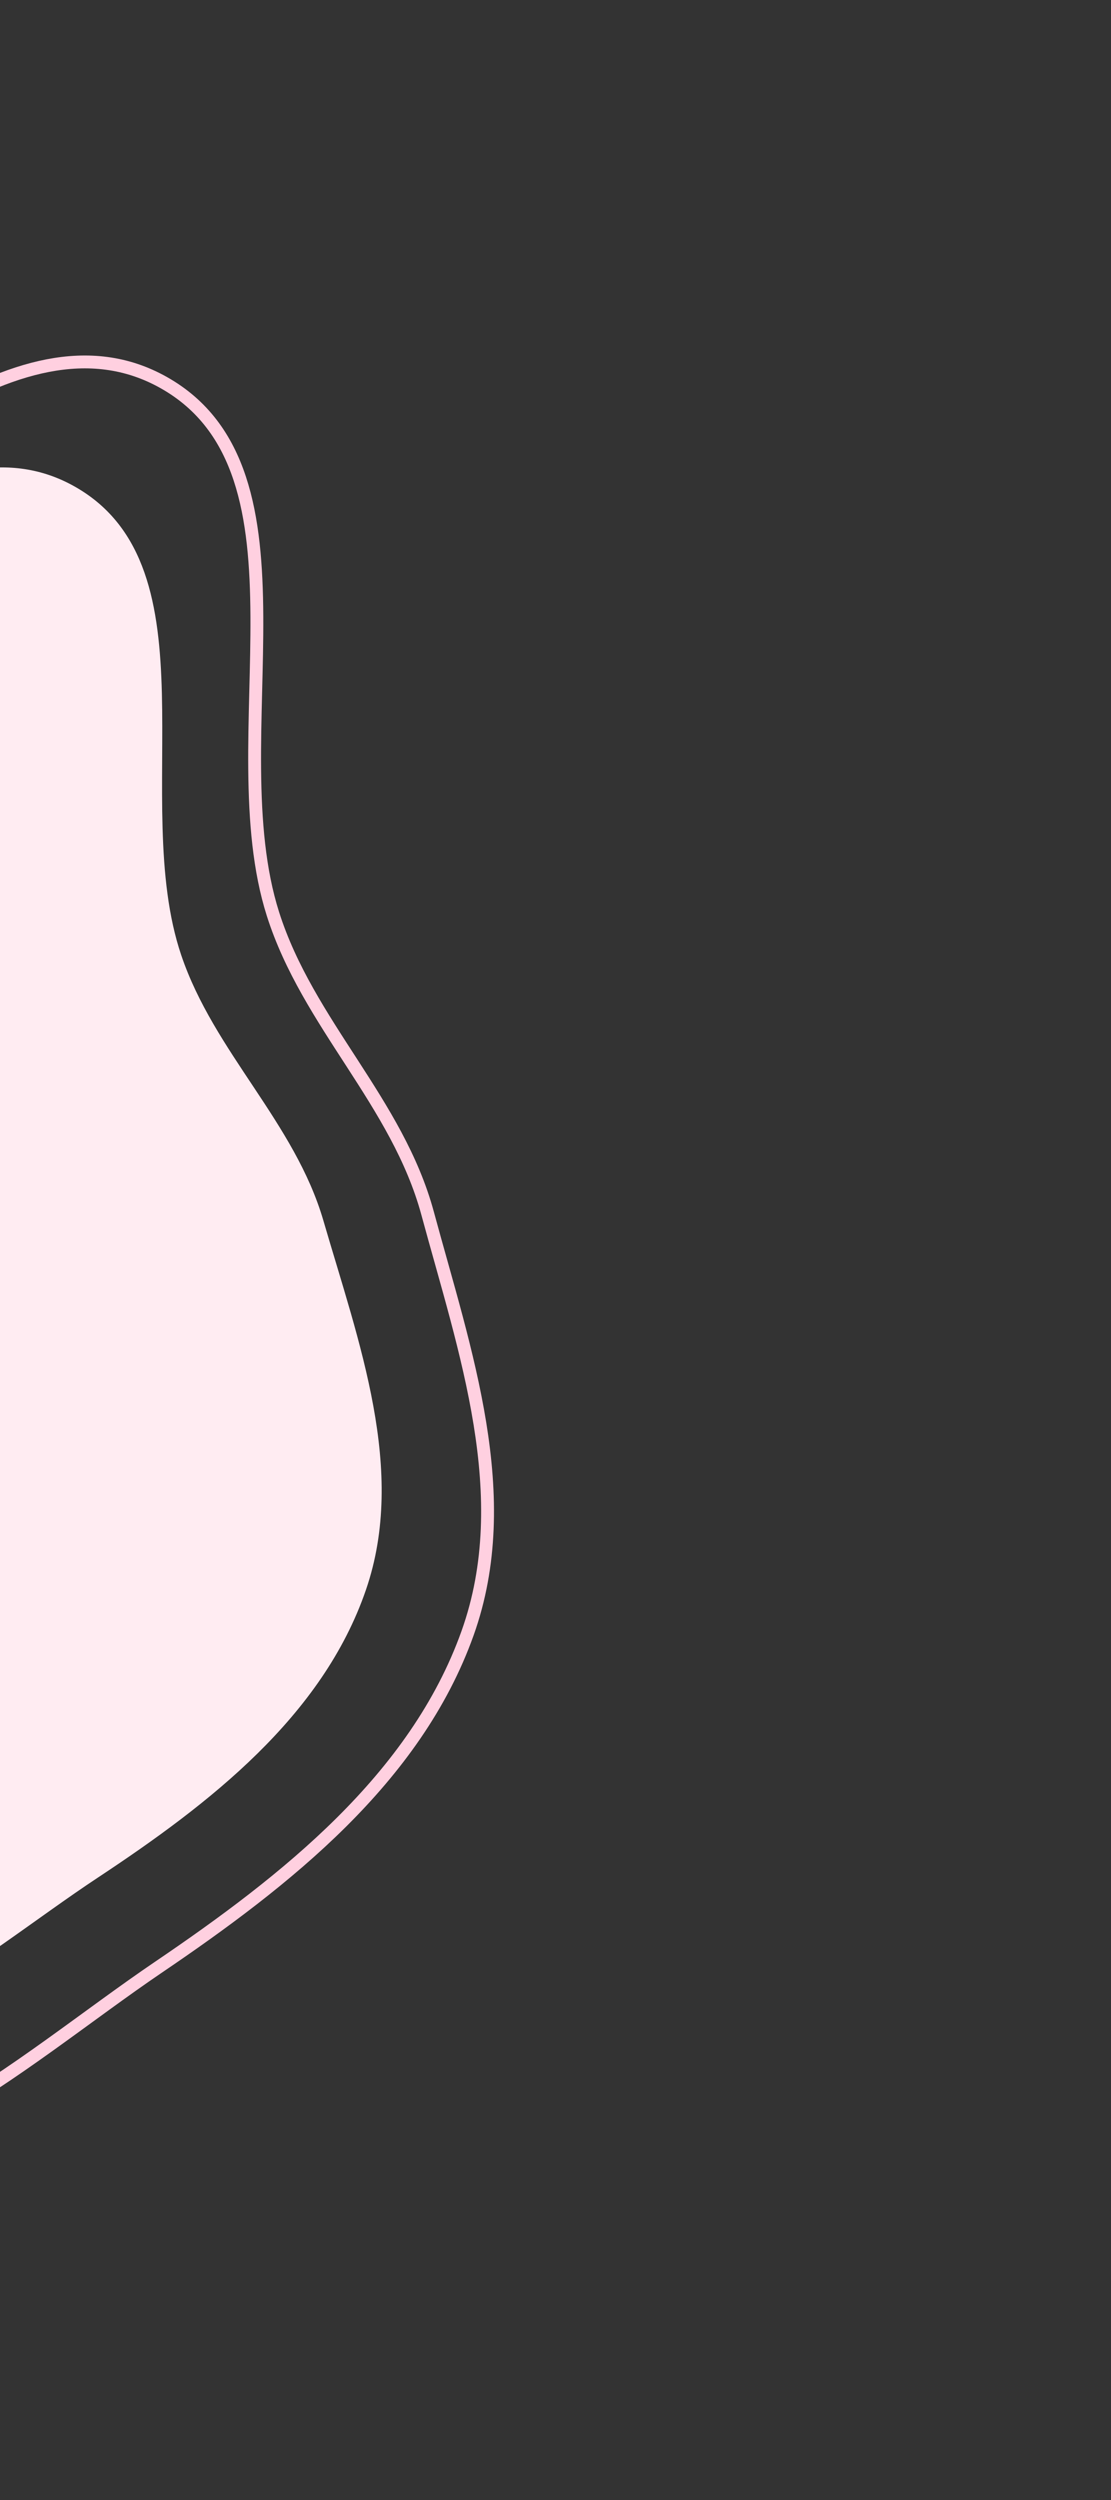 <svg width="173" height="389" fill="none" xmlns="http://www.w3.org/2000/svg"><rect width="100%" height="100%" fill="#333333" stroke="none"/><path fill-rule="evenodd" clip-rule="evenodd" d="M-78.612 248.8c-7.195-11.938-20.03-18.651-27.35-30.512-9.031-14.631-23.505-29.528-20.096-46.358 3.399-16.783 24.146-22.781 36.498-34.631 12.403-11.9 21.57-26.25 36.264-35.177 20.398-12.393 44.264-38.208 65.03-26.363 22.092 12.6 8.341 48.78 16.488 72.859 5.11 15.102 17.682 26.008 22.14 41.314 5.502 18.89 13.011 38.843 6.622 57.429-6.772 19.703-24.37 33.295-41.753 44.779-18.93 12.505-41.632 33.463-62.262 23.936-22.962-10.605-18.528-45.616-31.581-67.276Z" fill="#FFECF2"/><path clip-rule="evenodd" d="M-80.327 258.744c-7.86-13.449-22.204-20.817-30.209-34.175-9.874-16.478-25.887-33.138-21.668-52.396 4.207-19.203 27.764-26.496 41.972-40.275 14.267-13.837 24.933-30.395 41.72-40.893 23.304-14.574 50.819-44.523 74.005-31.48 24.666 13.875 8.343 55.414 17.01 82.679 5.437 17.101 19.392 29.255 24.089 46.602 5.796 21.409 13.834 43.986 6.212 65.311-8.08 22.606-28.25 38.486-48.13 51.958-21.648 14.67-47.742 39.058-70.826 28.653-25.692-11.581-19.914-51.584-34.175-75.984Z" stroke="#FFD0E0" stroke-width="2"/></svg>